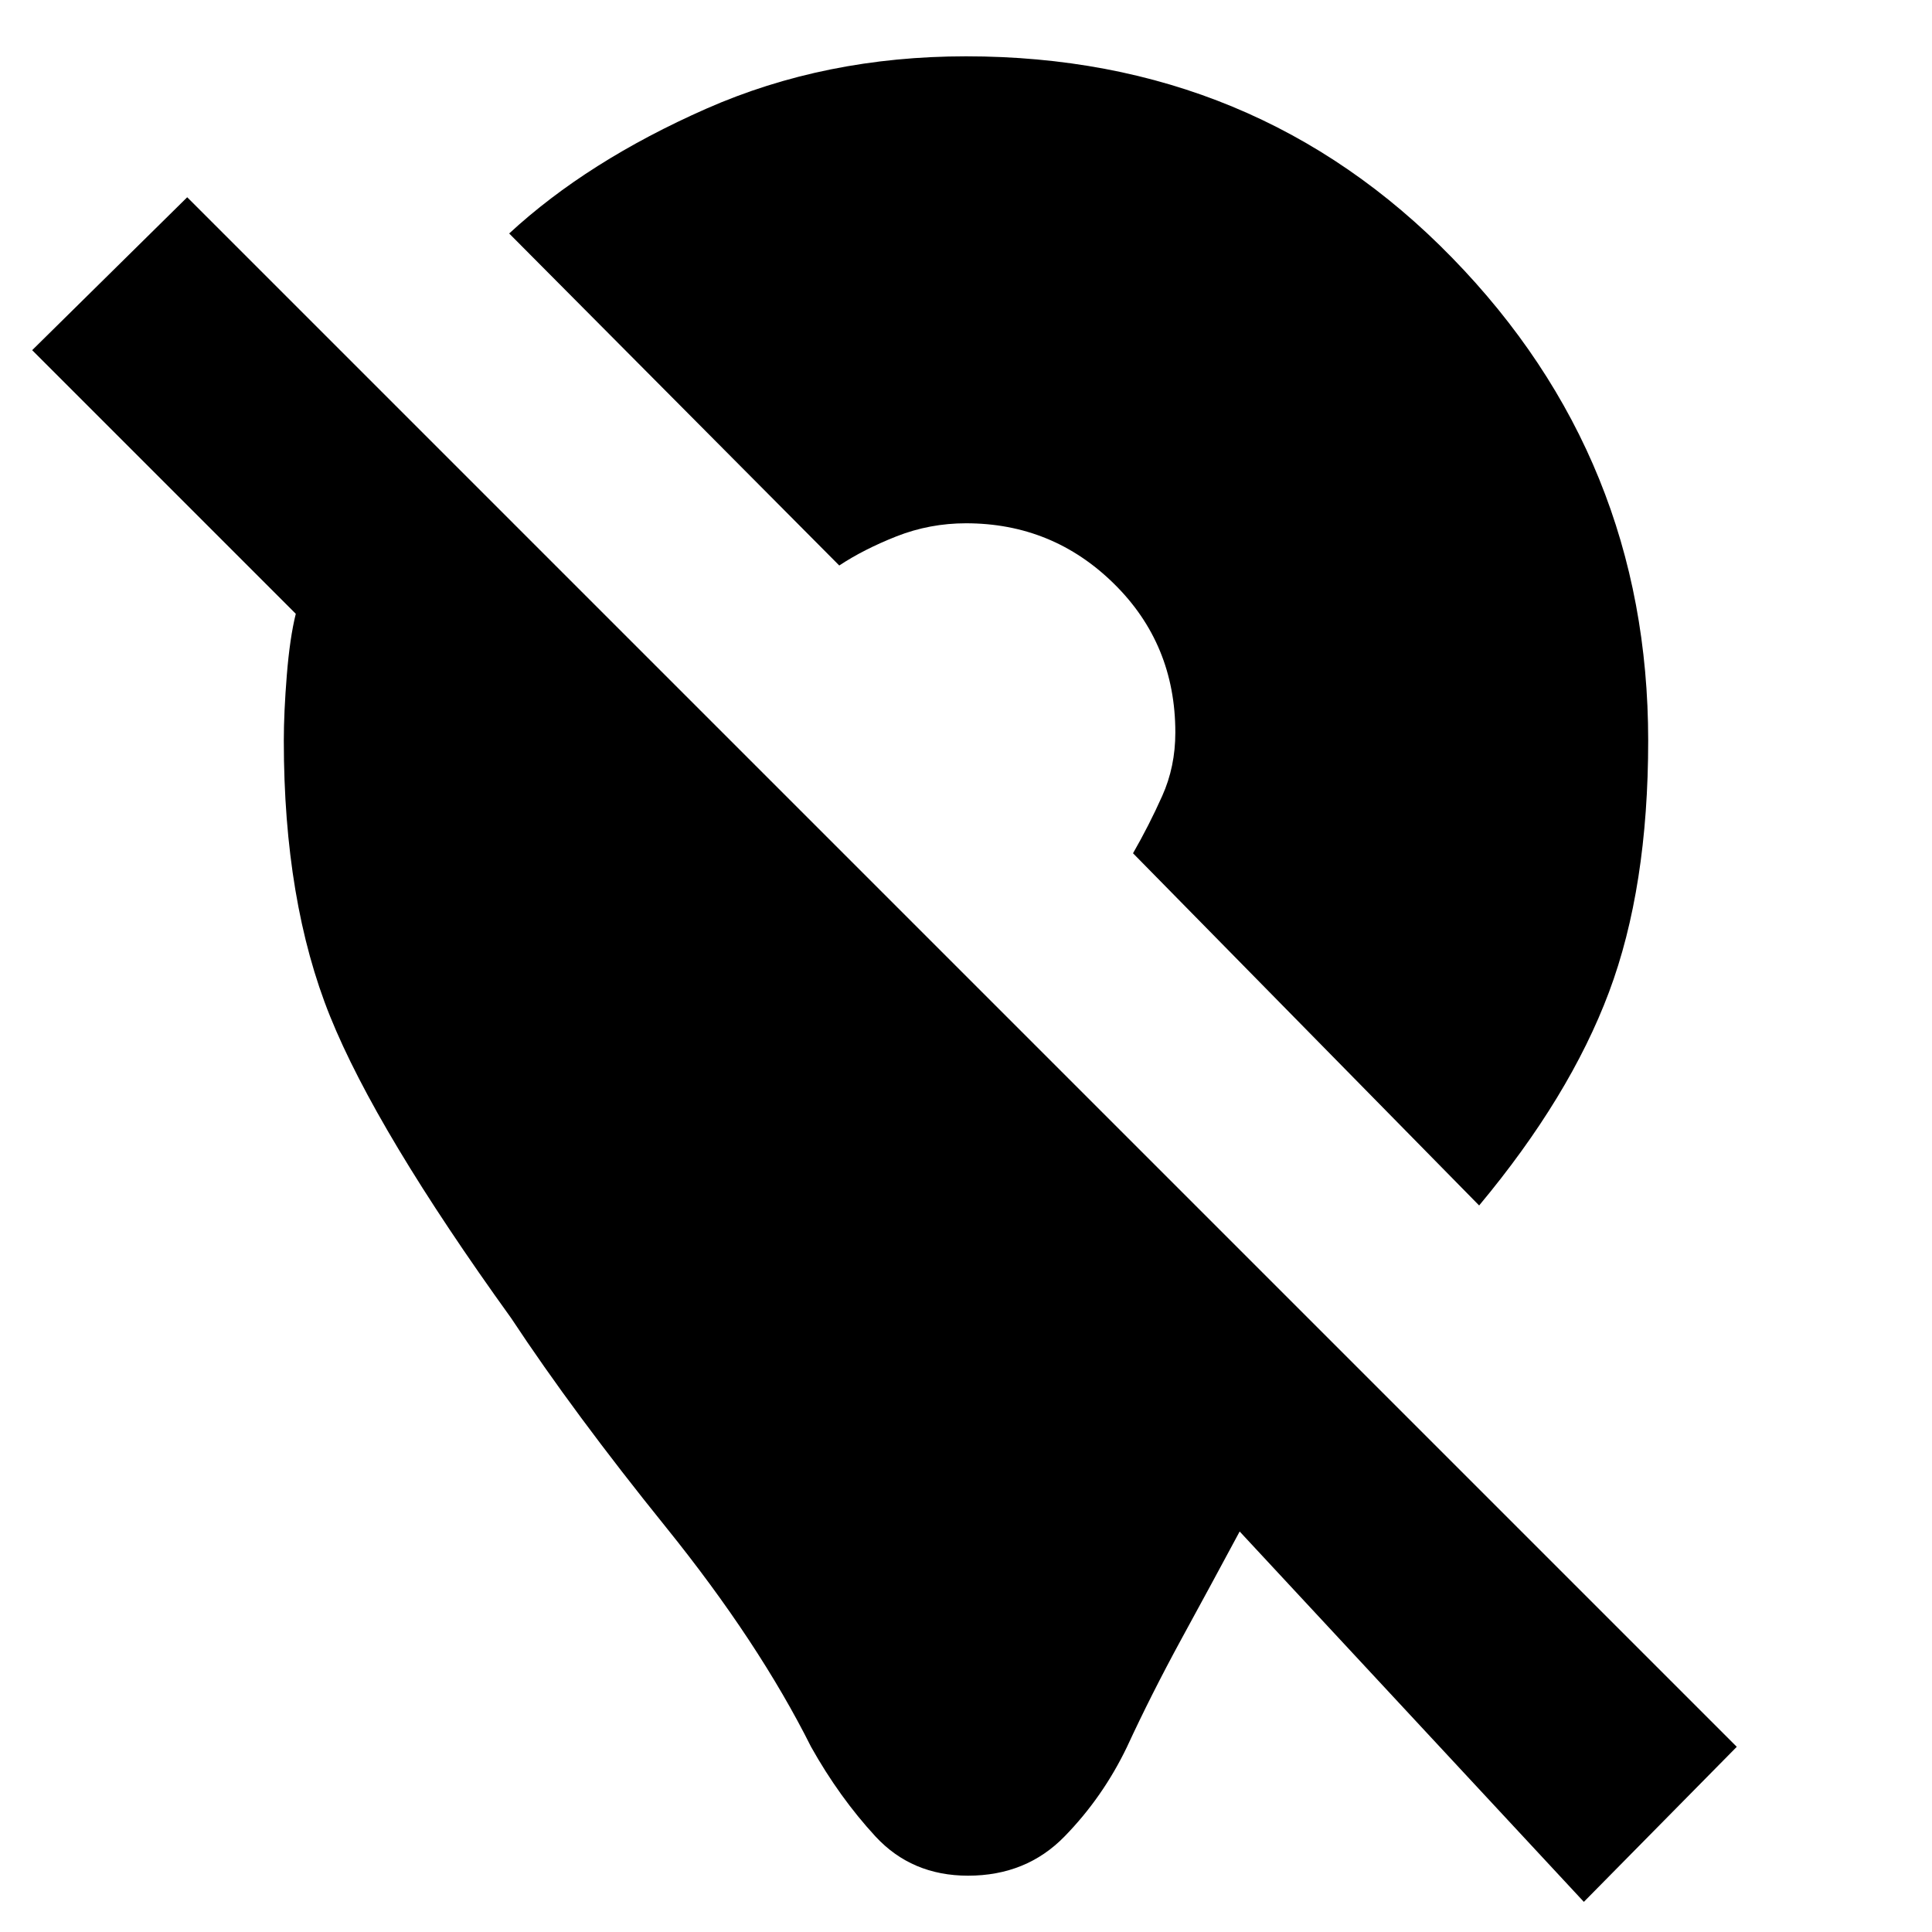<svg xmlns="http://www.w3.org/2000/svg" height="20" width="20"><path d="M16.396 19.688 12.833 15.854Q12.542 16.396 12.229 16.969Q11.917 17.542 11.667 18.083Q11.417 18.604 11.021 19.01Q10.625 19.417 10.021 19.417Q9.438 19.417 9.062 19.01Q8.688 18.604 8.396 18.083Q7.854 17 6.896 15.812Q5.938 14.625 5.292 13.646Q3.896 11.708 3.417 10.521Q2.938 9.333 2.938 7.667Q2.938 7.375 2.969 6.99Q3 6.604 3.062 6.354L0.333 3.625L1.938 2.042L17.979 18.083ZM15.312 12.479 11.729 8.833Q11.896 8.542 12.031 8.24Q12.167 7.938 12.167 7.583Q12.167 6.667 11.531 6.042Q10.896 5.417 10 5.417Q9.625 5.417 9.281 5.552Q8.938 5.688 8.688 5.854L5.271 2.417Q6.083 1.667 7.312 1.125Q8.542 0.583 10 0.583Q13 0.583 15.031 2.667Q17.062 4.75 17.062 7.667Q17.062 9.188 16.656 10.271Q16.25 11.354 15.312 12.479Z"/></svg>